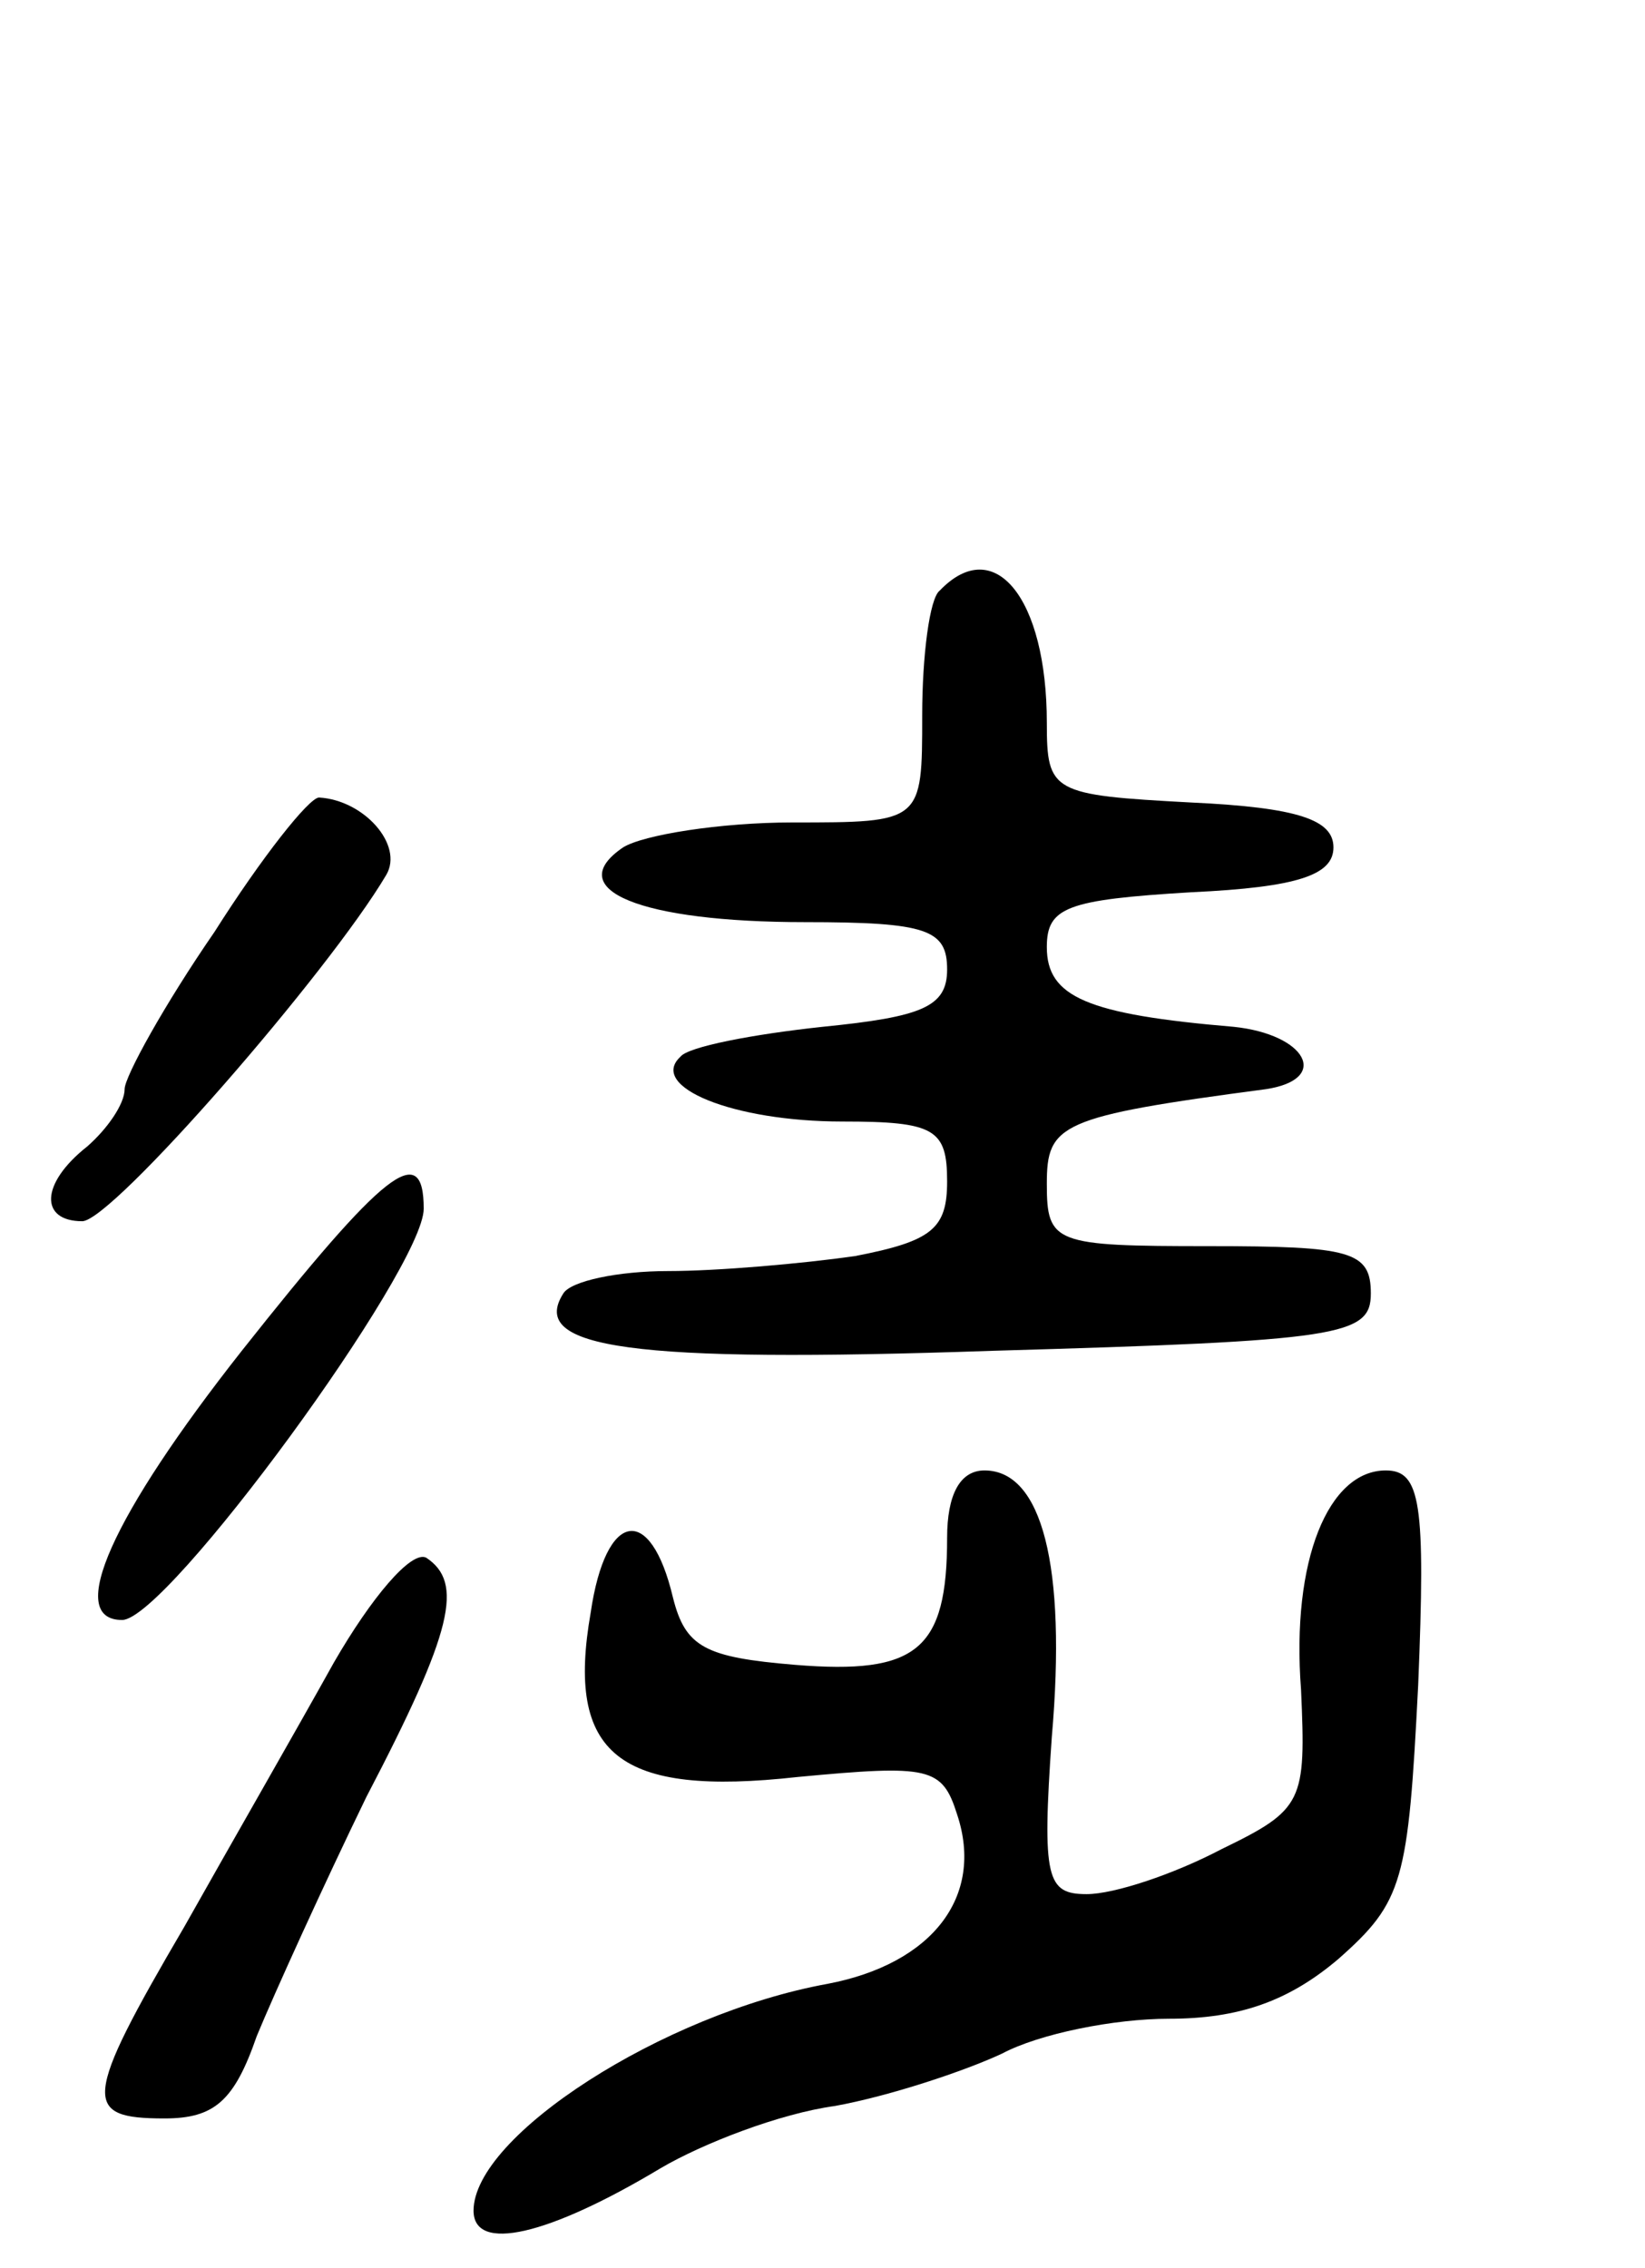 <svg version="1.0" xmlns="http://www.w3.org/2000/svg"
 width="66pt" height="91pt" viewBox="0 0 66 91"
 preserveAspectRatio="xMidYMid meet">
<g transform="translate(0,91) scale(0.1,-0.1)"
fill="#000000" stroke="none">
<path d="M377 673 c-4 -3 -7 -26 -7 -50 0 -43 0 -43 -52 -43 -29 0 -60 -5 -68
-10 -25 -17 7 -30 73 -30 49 0 57 -3 57 -19 0 -15 -10 -19 -50 -23 -28 -3 -54
-8 -57 -12 -13 -12 21 -26 65 -26 37 0 42 -3 42 -24 0 -19 -6 -24 -37 -30 -21
-3 -55 -6 -75 -6 -20 0 -39 -4 -42 -9 -14 -22 27 -28 172 -23 140 4 152 6 152
23 0 17 -8 19 -65 19 -62 0 -65 1 -65 25 0 24 5 27 88 38 26 4 16 22 -13 25
-59 5 -75 12 -75 32 0 16 8 19 58 22 43 2 57 7 57 18 0 11 -14 16 -57 18 -56
3 -58 4 -58 32 0 50 -21 76 -43 53z"/>
<path d="M86 536 c-20 -29 -36 -58 -36 -63 0 -6 -7 -16 -15 -23 -19 -15 -19
-30 -2 -30 12 0 99 100 122 139 7 12 -9 30 -27 31 -4 0 -23 -24 -42 -54z"/>
<path d="M97 368 c-52 -66 -71 -108 -48 -108 18 0 121 141 121 165 0 28 -16
15 -73 -57z"/>
<path d="M380 293 c0 -45 -12 -55 -61 -51 -36 3 -44 7 -49 27 -9 38 -27 35
-33 -6 -10 -57 11 -74 83 -66 53 5 58 4 64 -15 11 -33 -10 -60 -52 -68 -66
-12 -142 -61 -142 -91 0 -17 30 -10 75 17 17 10 48 22 70 25 22 4 52 14 67 21
15 8 45 14 67 14 28 0 48 7 68 24 26 23 28 31 32 110 3 73 1 86 -13 86 -23 0
-38 -36 -34 -88 2 -45 1 -48 -32 -64 -19 -10 -43 -18 -54 -18 -16 0 -18 6 -14
63 6 69 -4 107 -27 107 -10 0 -15 -10 -15 -27z"/>
<path d="M134 243 c-15 -27 -42 -74 -60 -106 -41 -70 -41 -77 -8 -77 20 0 28
7 37 33 7 17 27 61 44 96 35 67 39 86 24 96 -6 3 -22 -16 -37 -42z"/>
</g>
</svg>
